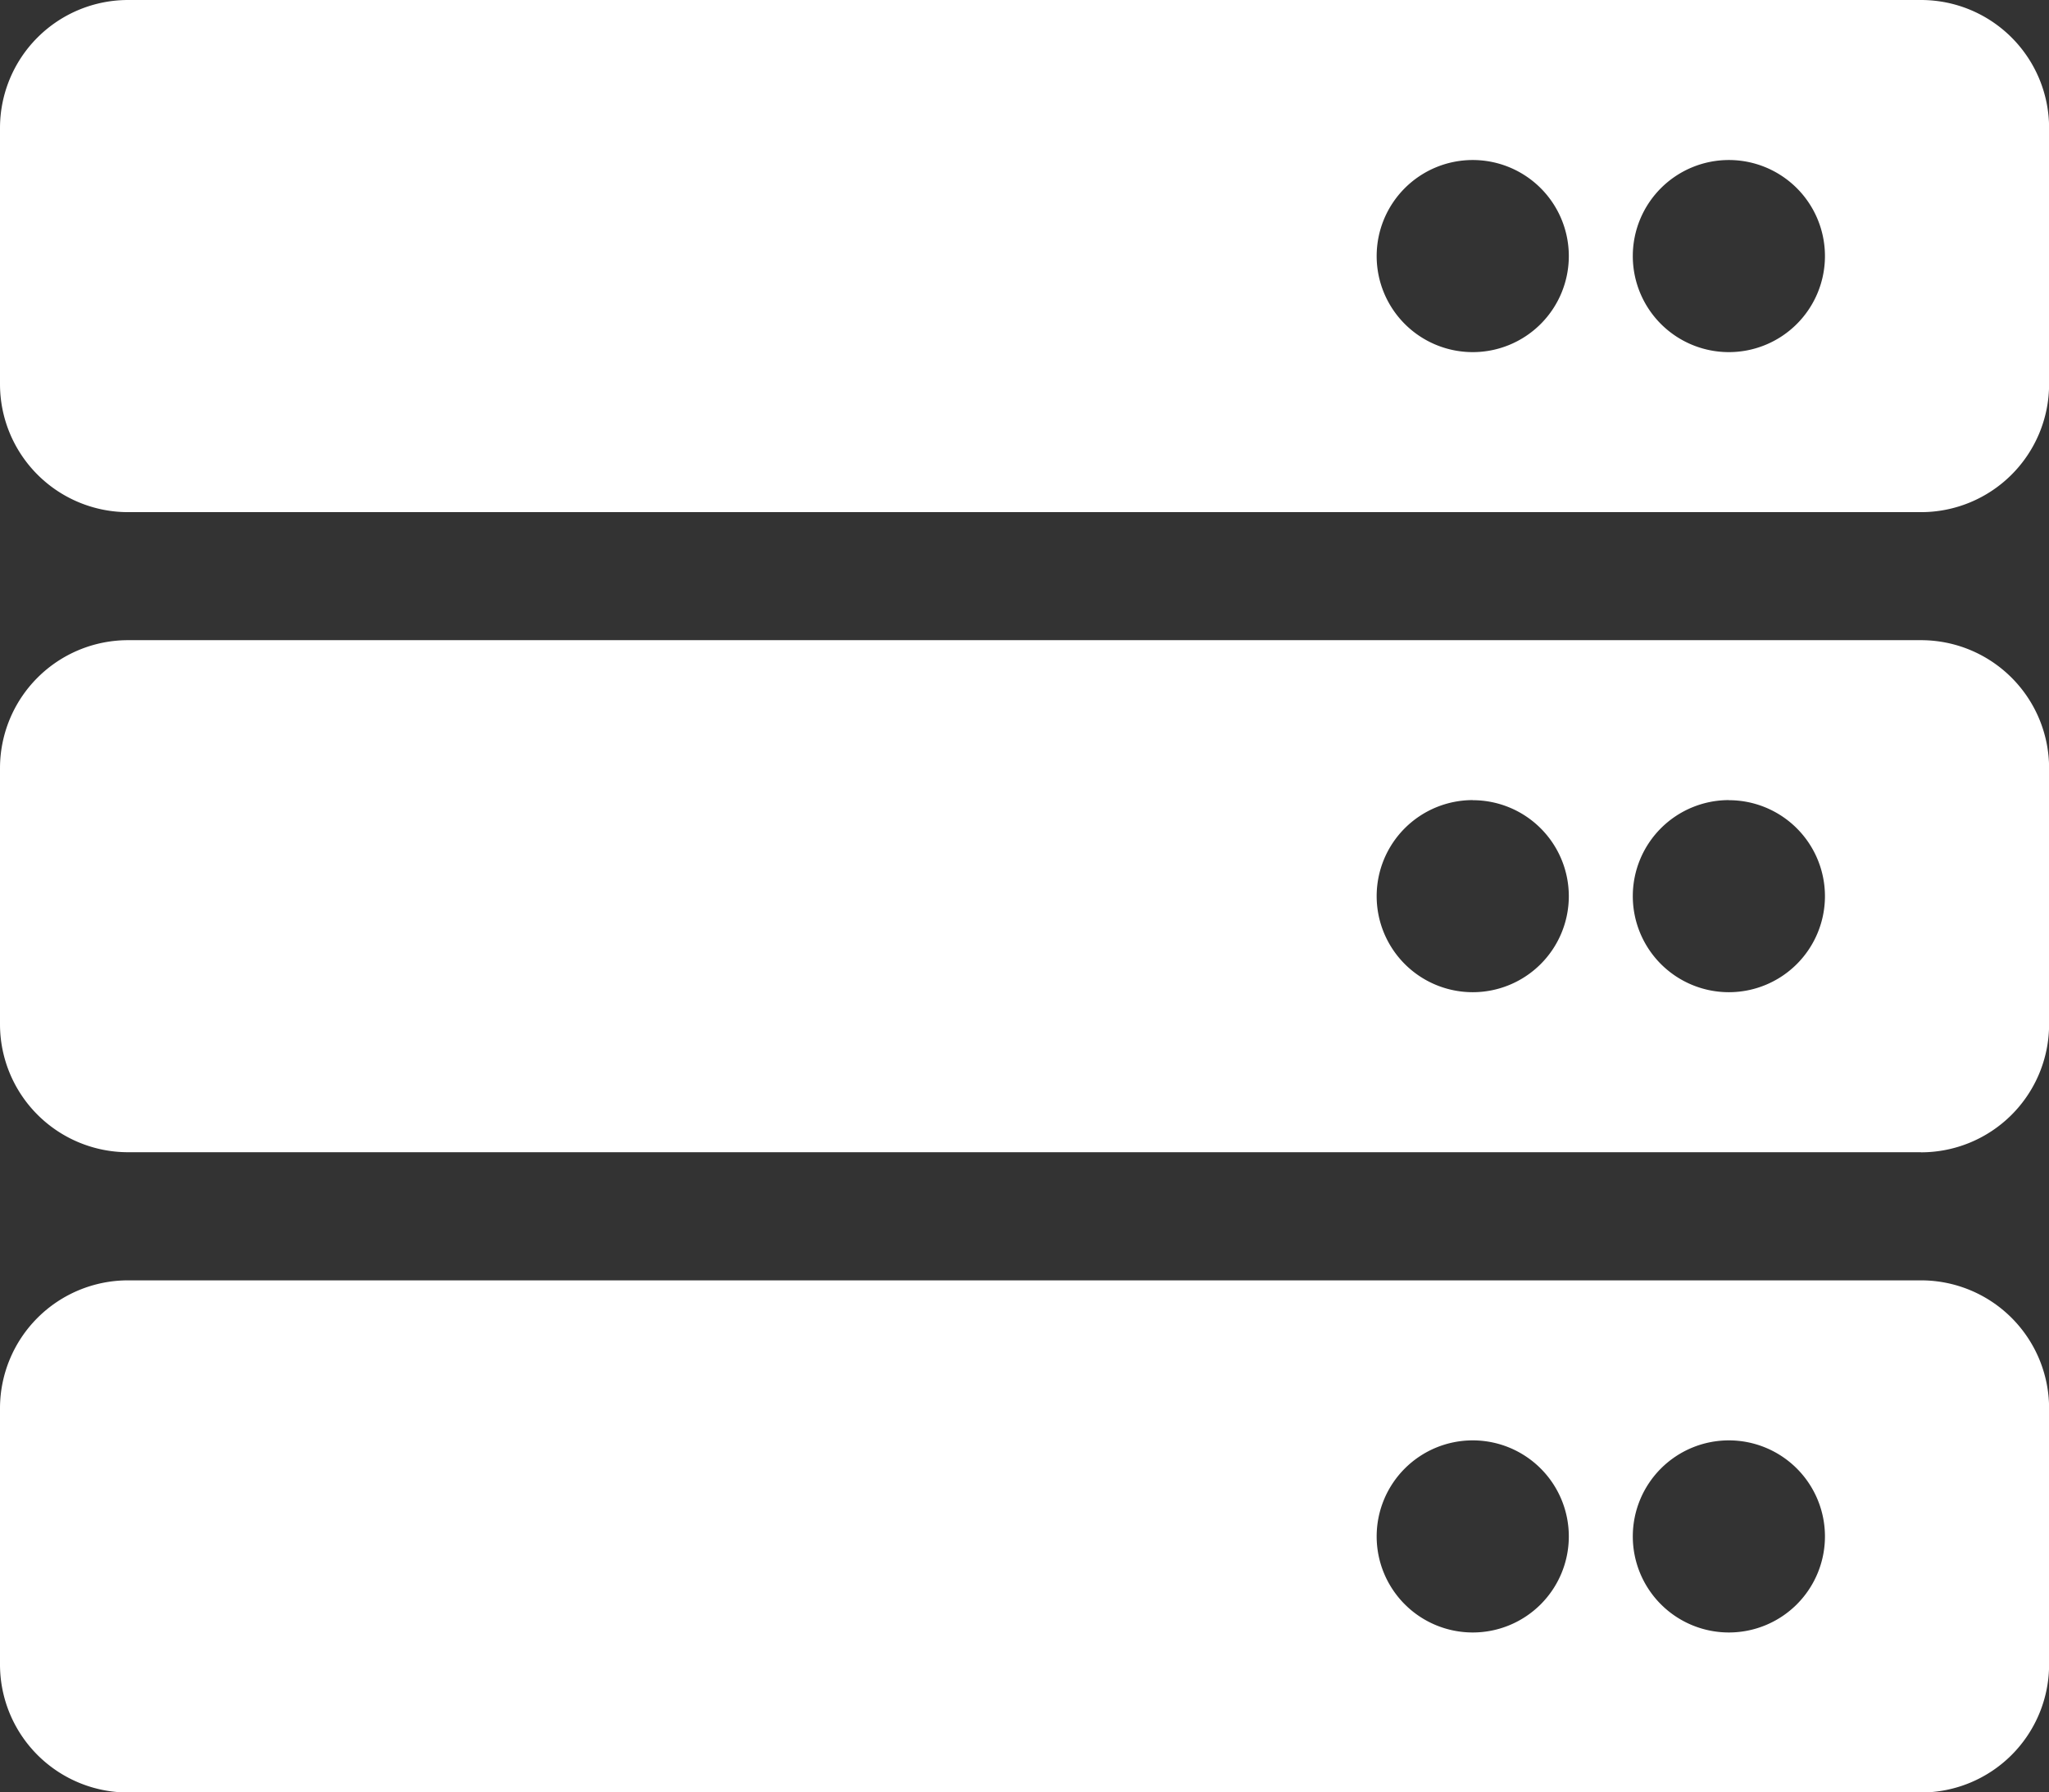 <svg xmlns="http://www.w3.org/2000/svg" width="21.199" height="18.549" viewBox="0 0 21.199 18.549">
  <rect x="0" y="0" width="21.199" height="18.549" fill="#333333" stroke="none"/>
  <path id="Icon_awesome-server" data-name="Icon awesome-server" d="M19.874,7.55H1.325A1.325,1.325,0,0,1,0,6.225V3.575A1.325,1.325,0,0,1,1.325,2.25H19.874A1.325,1.325,0,0,1,21.2,3.575v2.65A1.325,1.325,0,0,1,19.874,7.55ZM17.887,3.906a.994.994,0,1,0,.994.994A.994.994,0,0,0,17.887,3.906Zm-2.65,0a.994.994,0,1,0,.994.994A.994.994,0,0,0,15.237,3.906Zm4.637,10.268H1.325A1.325,1.325,0,0,1,0,12.85V10.2A1.325,1.325,0,0,1,1.325,8.875H19.874A1.325,1.325,0,0,1,21.2,10.2v2.65A1.325,1.325,0,0,1,19.874,14.175Zm-1.987-3.644a.994.994,0,1,0,.994.994A.994.994,0,0,0,17.887,10.531Zm-2.65,0a.994.994,0,1,0,.994.994A.994.994,0,0,0,15.237,10.531ZM19.874,20.8H1.325A1.325,1.325,0,0,1,0,19.474v-2.65A1.325,1.325,0,0,1,1.325,15.5H19.874A1.325,1.325,0,0,1,21.2,16.824v2.65A1.325,1.325,0,0,1,19.874,20.8Zm-1.987-3.644a.994.994,0,1,0,.994.994A.994.994,0,0,0,17.887,17.156Zm-2.65,0a.994.994,0,1,0,.994.994A.994.994,0,0,0,15.237,17.156Z" transform="translate(0 -2.25)" fill="#fff"/>
</svg>
